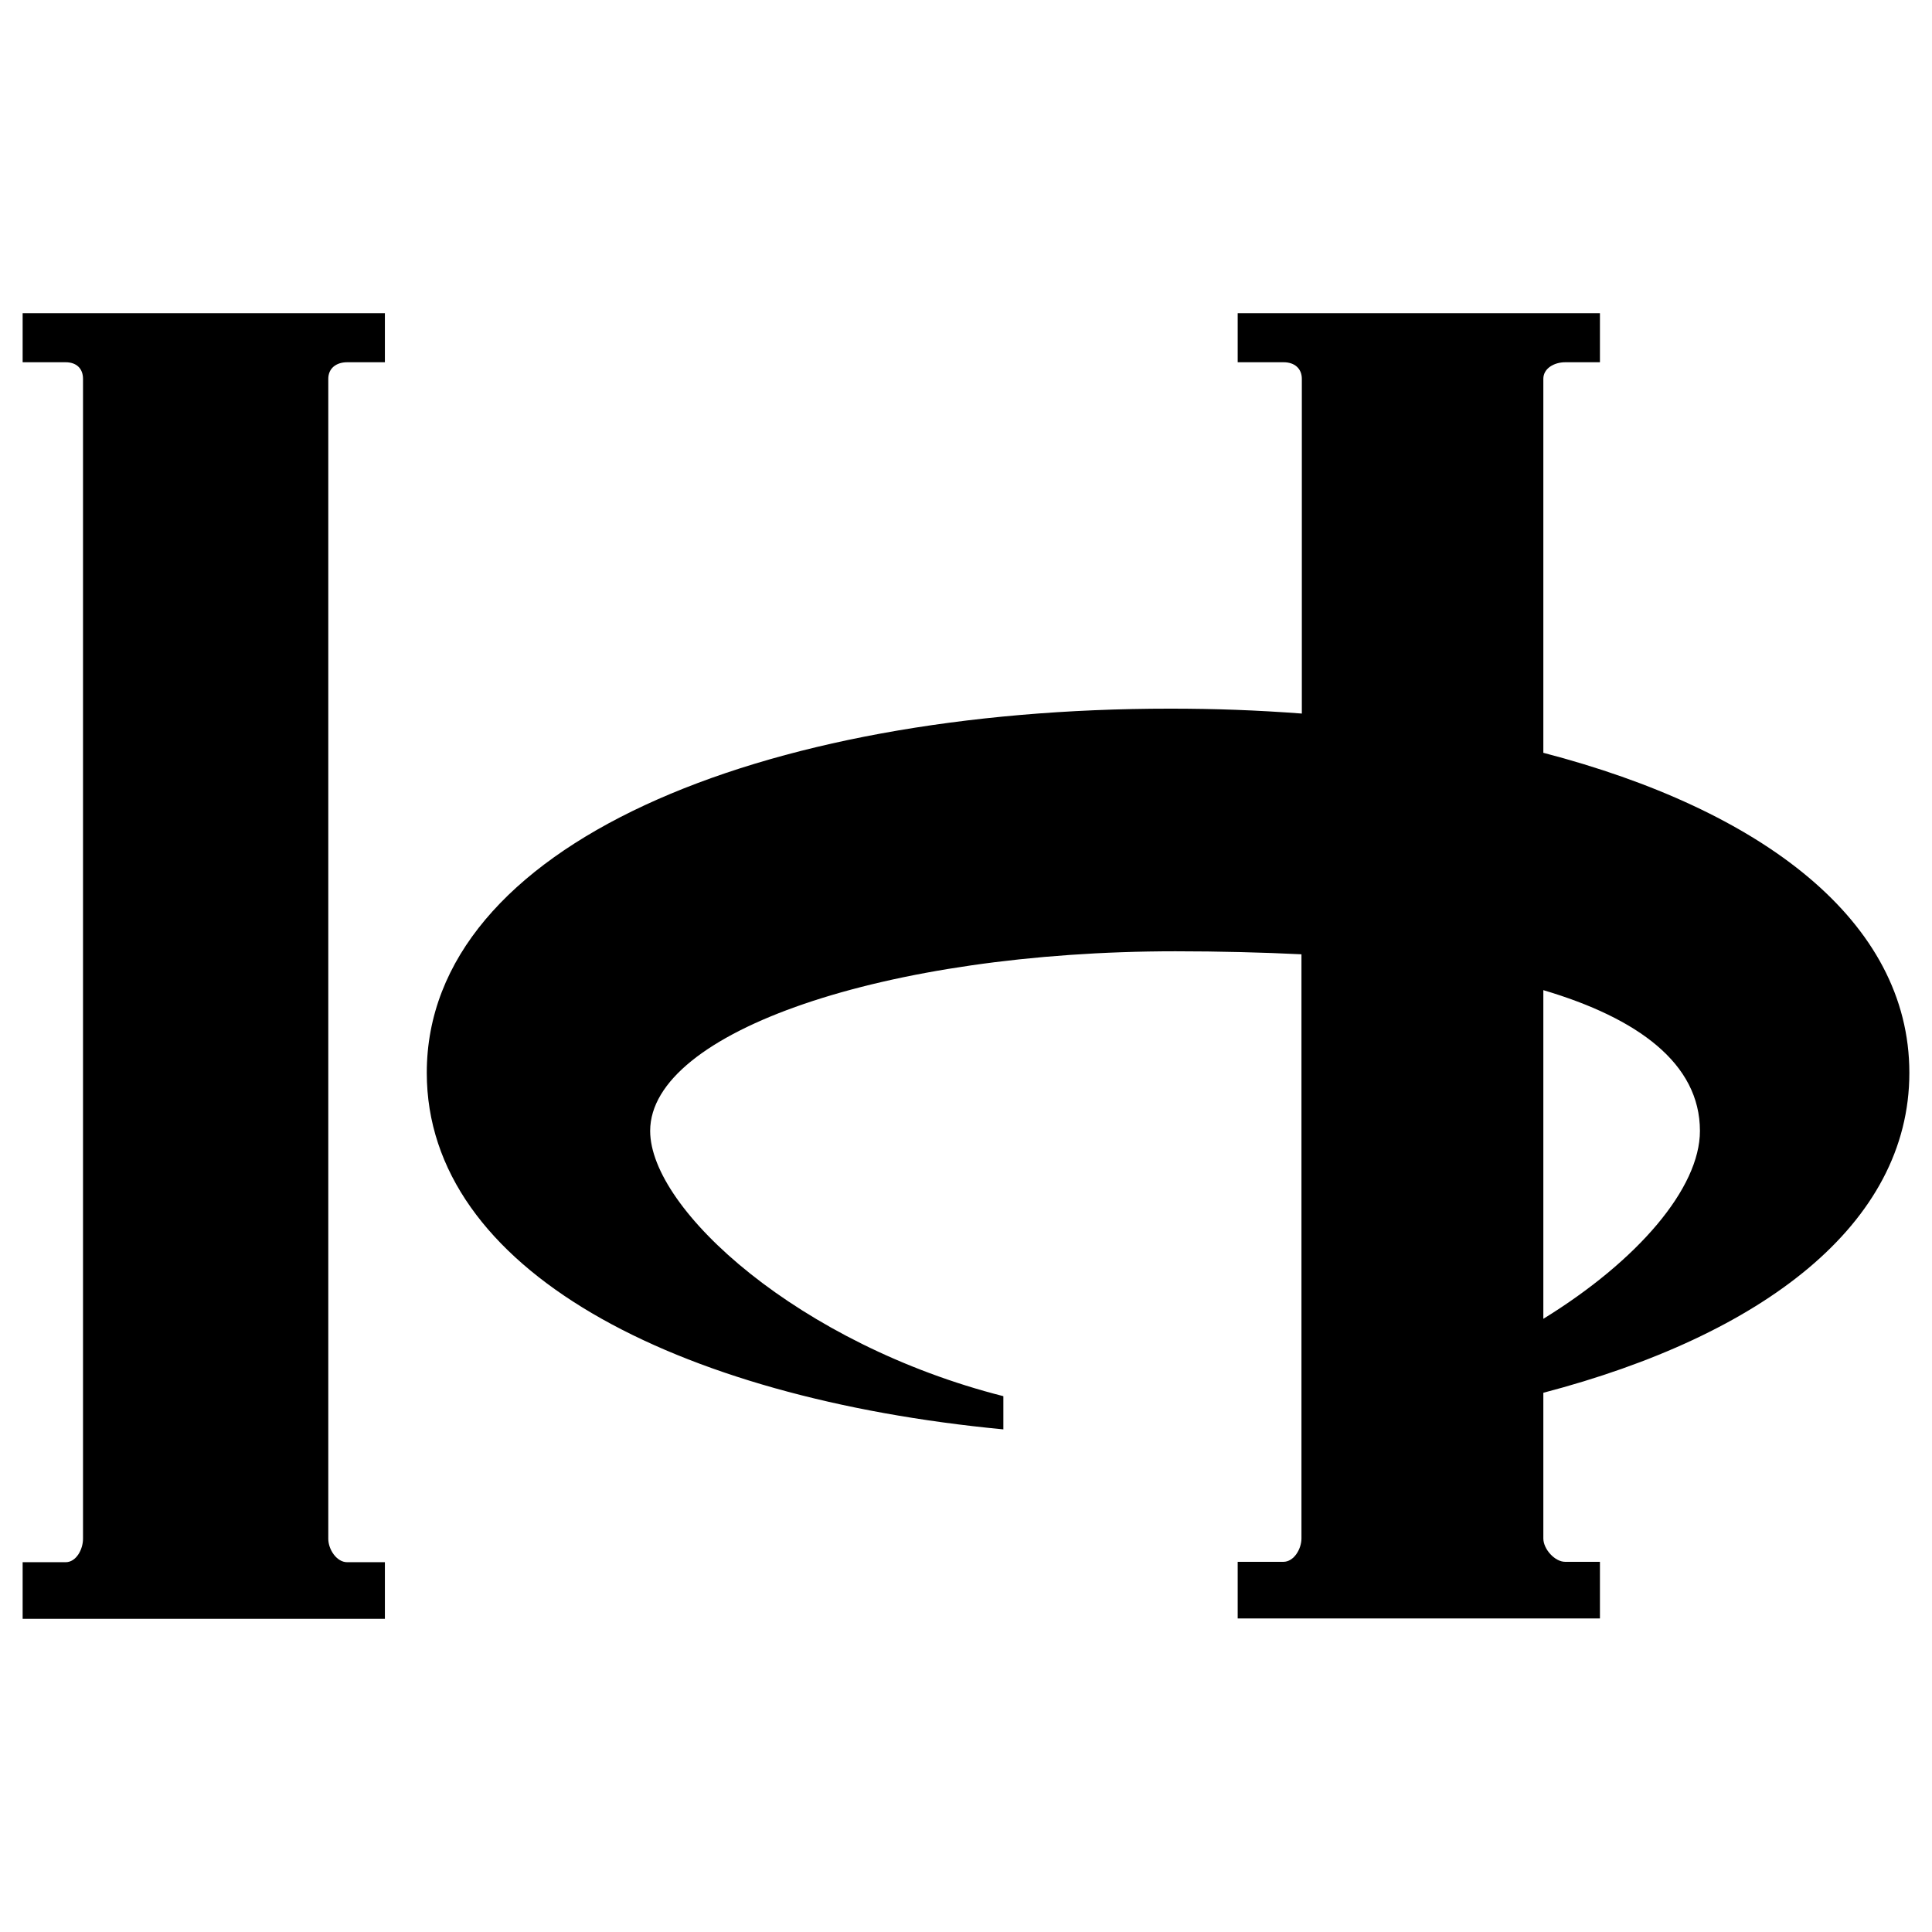 <?xml version="1.0" encoding="utf-8"?>
<!-- Generator: Adobe Illustrator 18.0.0, SVG Export Plug-In . SVG Version: 6.00 Build 0)  -->
<!DOCTYPE svg PUBLIC "-//W3C//DTD SVG 1.1//EN" "http://www.w3.org/Graphics/SVG/1.1/DTD/svg11.dtd">
<svg version="1.1" id="Layer_1" xmlns="http://www.w3.org/2000/svg" xmlns:xlink="http://www.w3.org/1999/xlink" x="0px" y="0px"
	 viewBox="0 0 512 512" enable-background="new 0 0 512 512" xml:space="preserve">
<g>
	<path d="M22.2,83H6v13h11.4c2.8,0,4.6,1.6,4.6,4.4v307.4c0,2.8-1.8,6.2-4.6,6.2H6v15h16.2h64.3H102v-15H92c-2.8,0-5-3.4-5-6.2
		V100.4c0-2.8,2.1-4.4,5-4.4h10V83H86.5H22.2z"/>
	<path d="M506,284.3c0-40.2-39-69.7-97-84.8v-99.1c0-2.8,2.9-4.4,5.8-4.4h9.2V83h-14.7H345h-17v13h12.2c2.8,0,4.8,1.6,4.8,4.4v88.7
		c-12-0.9-22.9-1.3-34.9-1.3c-108.5,0-197,36-197,96.5c0,52.2,65.8,86.2,152.8,94.5V370c-54-13.7-93.6-49.4-93.6-70.3
		c0-26.3,62.4-47.6,139.2-47.6c11.5,0,23.4,0.3,33.4,0.8v154.8c0,2.8-2,6.2-4.8,6.2H328v15h17h64.3H424v-15h-9.2
		c-2.8,0-5.8-3.4-5.8-6.2v-38.6C467,353.9,506,324.5,506,284.3z M450.5,299.7c0,15.2-16.5,34.4-41.5,49.8v-87.1
		C434,269.8,450.5,281.8,450.5,299.7z"/>
</g>
</svg>
